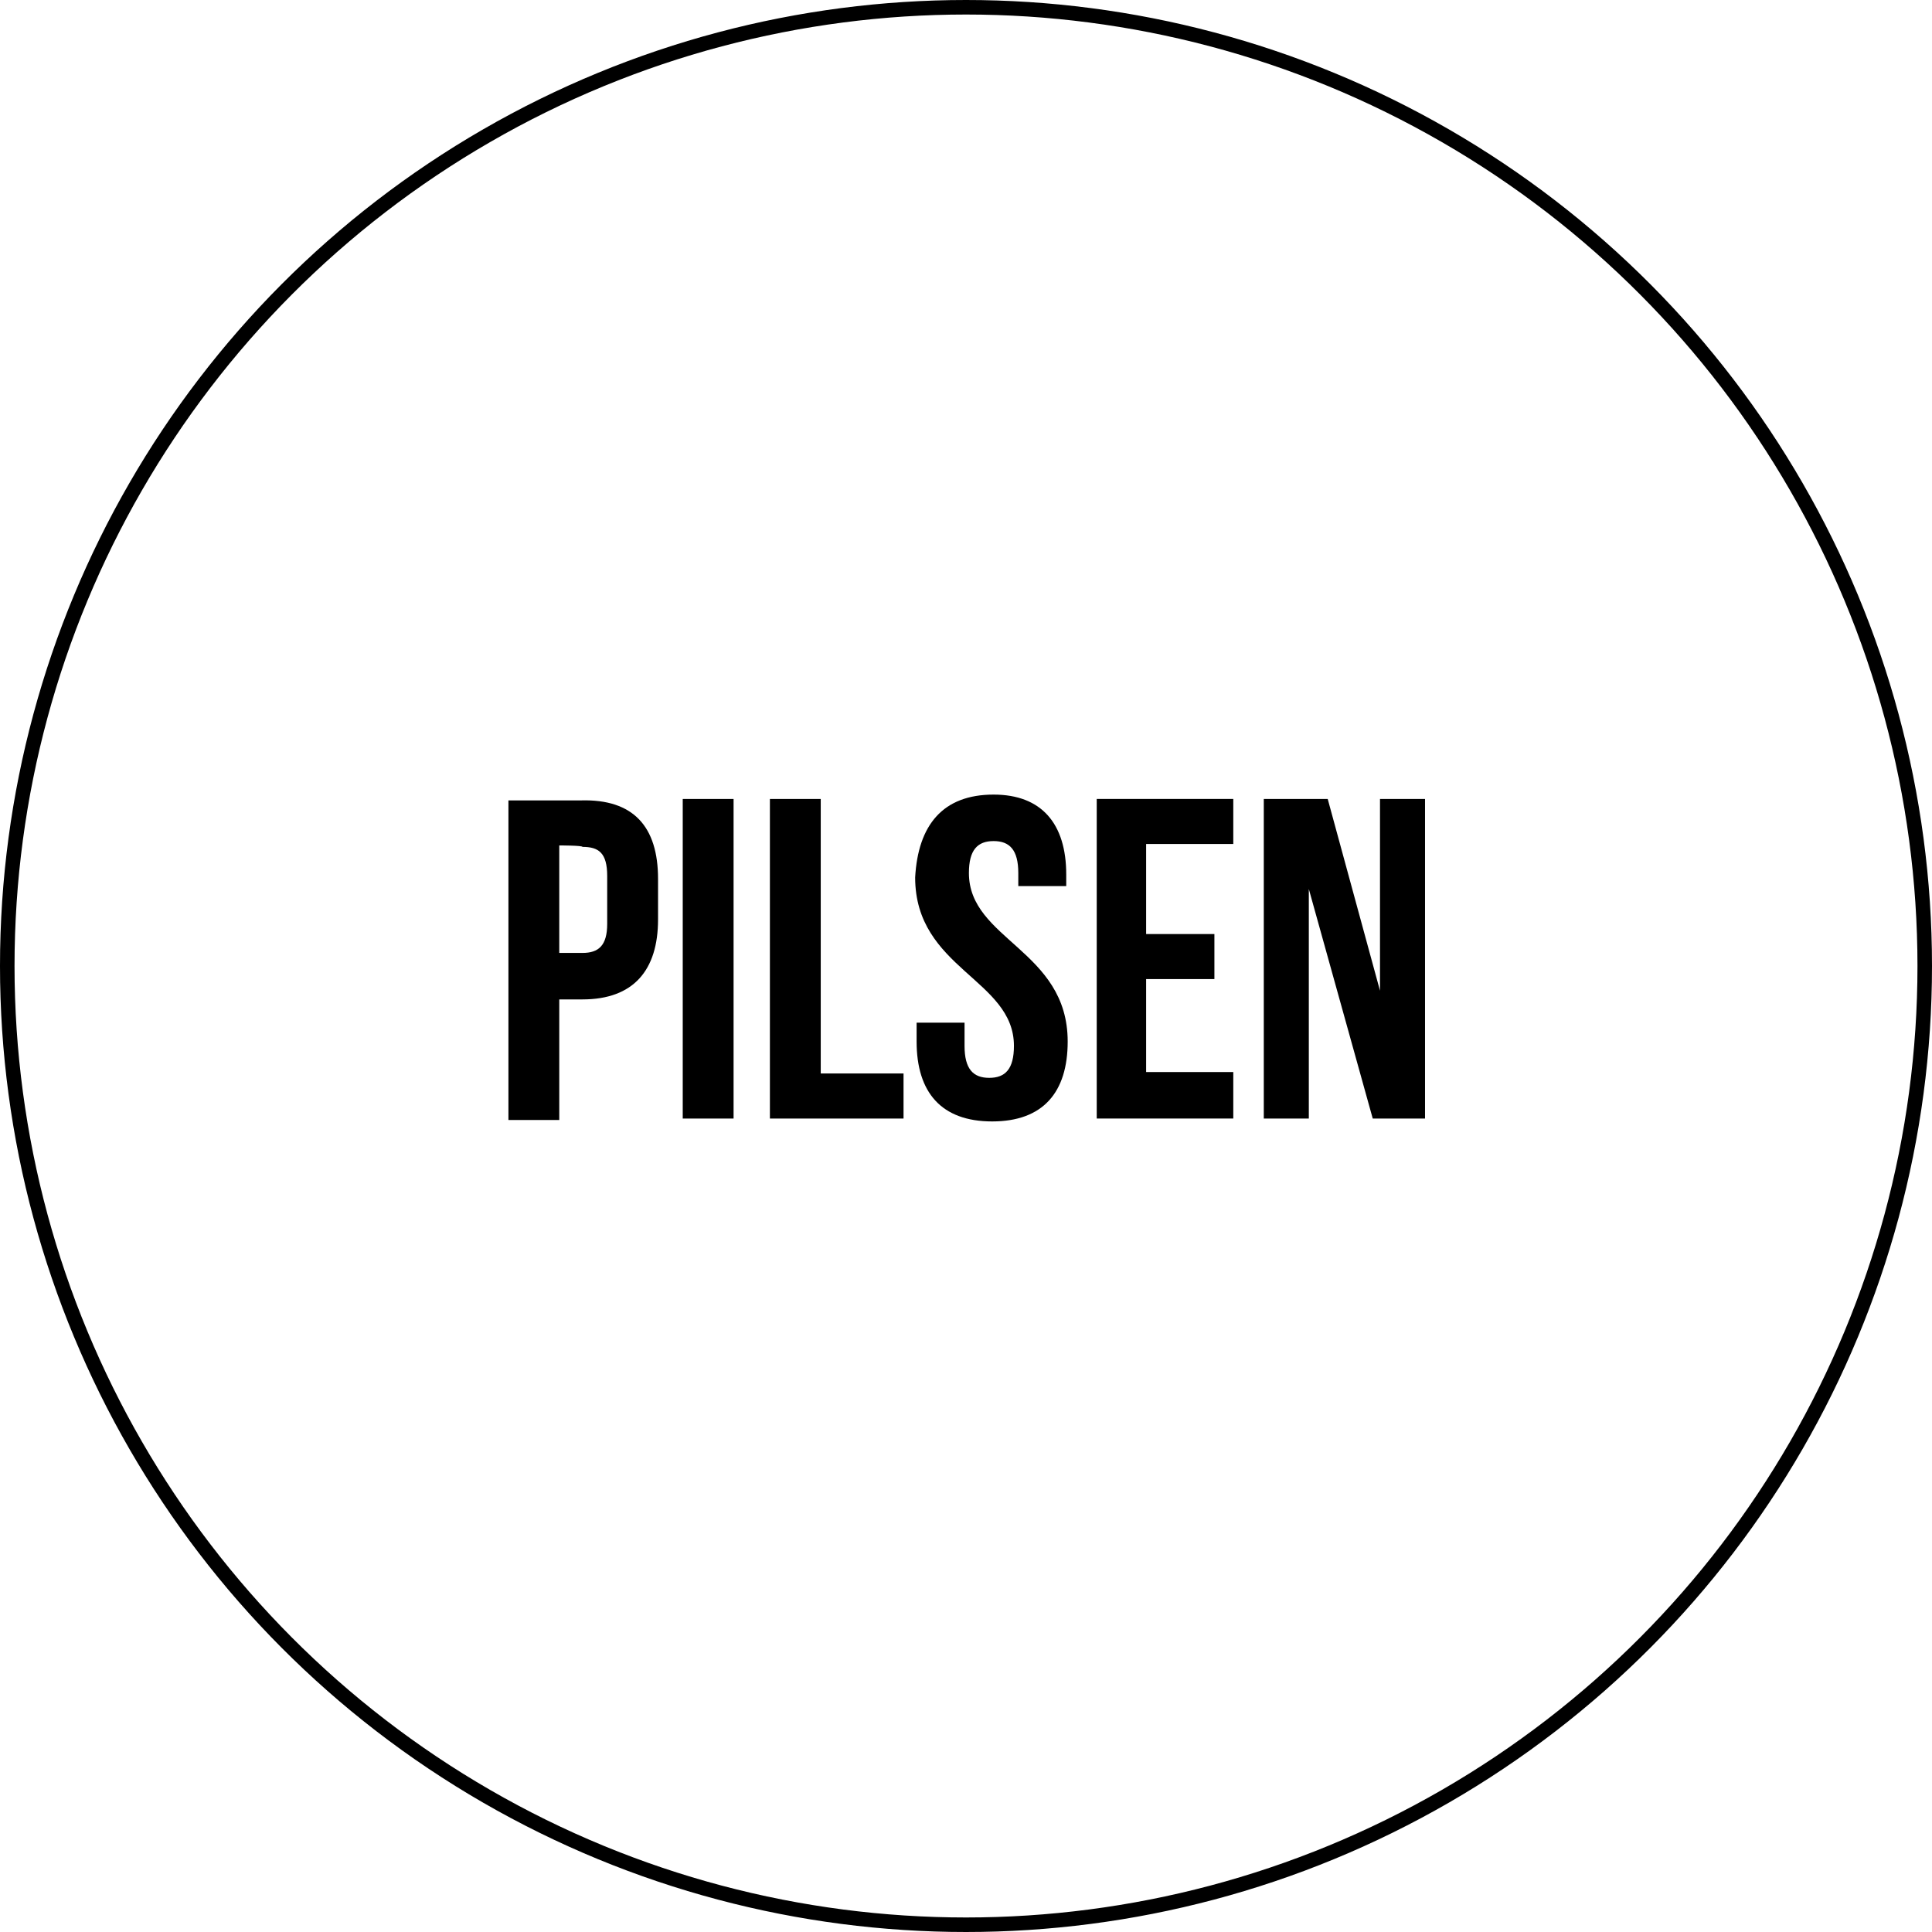 <?xml version="1.0" encoding="utf-8"?>
<!-- Generator: Adobe Illustrator 22.1.0, SVG Export Plug-In . SVG Version: 6.00 Build 0)  -->
<svg version="1.1" id="Layer_1" xmlns="http://www.w3.org/2000/svg" xmlns:xlink="http://www.w3.org/1999/xlink" x="0px" y="0px"
	 viewBox="0 0 133 133" style="enable-background:new 0 0 133 133;" xml:space="preserve">
<style type="text/css">
	.st0{fill:none;stroke:#000000;stroke-miterlimit:10;}
</style>
<circle class="st0" cx="66.5" cy="66.5" r="66"/>
<g>
	<path d="M45.3,60.5v2.8c0,3.5-1.7,5.5-5.2,5.5h-1.6v8.3h-3.5v-22h5C43.6,55,45.3,56.9,45.3,60.5z M38.5,58.2v7.4h1.6
		c1.1,0,1.7-0.5,1.7-2v-3.3c0-1.6-0.6-2-1.7-2C40.1,58.2,38.5,58.2,38.5,58.2z"/>
	<path d="M47,55h3.5v22H47C47,77,47,55,47,55z"/>
	<path d="M53,55h3.5v18.9h5.7V77H53V55z"/>
	<path d="M68.4,54.7c3.3,0,5,2,5,5.5V61h-3.3v-0.9c0-1.6-0.6-2.2-1.7-2.2c-1.1,0-1.7,0.6-1.7,2.2c0,4.6,6.8,5.3,6.8,11.6
		c0,3.5-1.7,5.5-5.2,5.5c-3.5,0-5.2-2-5.2-5.5v-1.3h3.3V72c0,1.6,0.6,2.2,1.7,2.2s1.7-0.6,1.7-2.2c0-4.6-6.8-5.3-6.8-11.6
		C63.2,56.8,64.9,54.7,68.4,54.7z"/>
	<path d="M78.9,64.3h4.7v3.1h-4.7v6.4h6V77h-9.4V55h9.4v3.1h-6V64.3z"/>
	<path d="M90.1,61.2V77h-3.1V55h4.4l3.6,13.2V55h3.1v22h-3.6L90.1,61.2z"/>
</g>
</svg>
